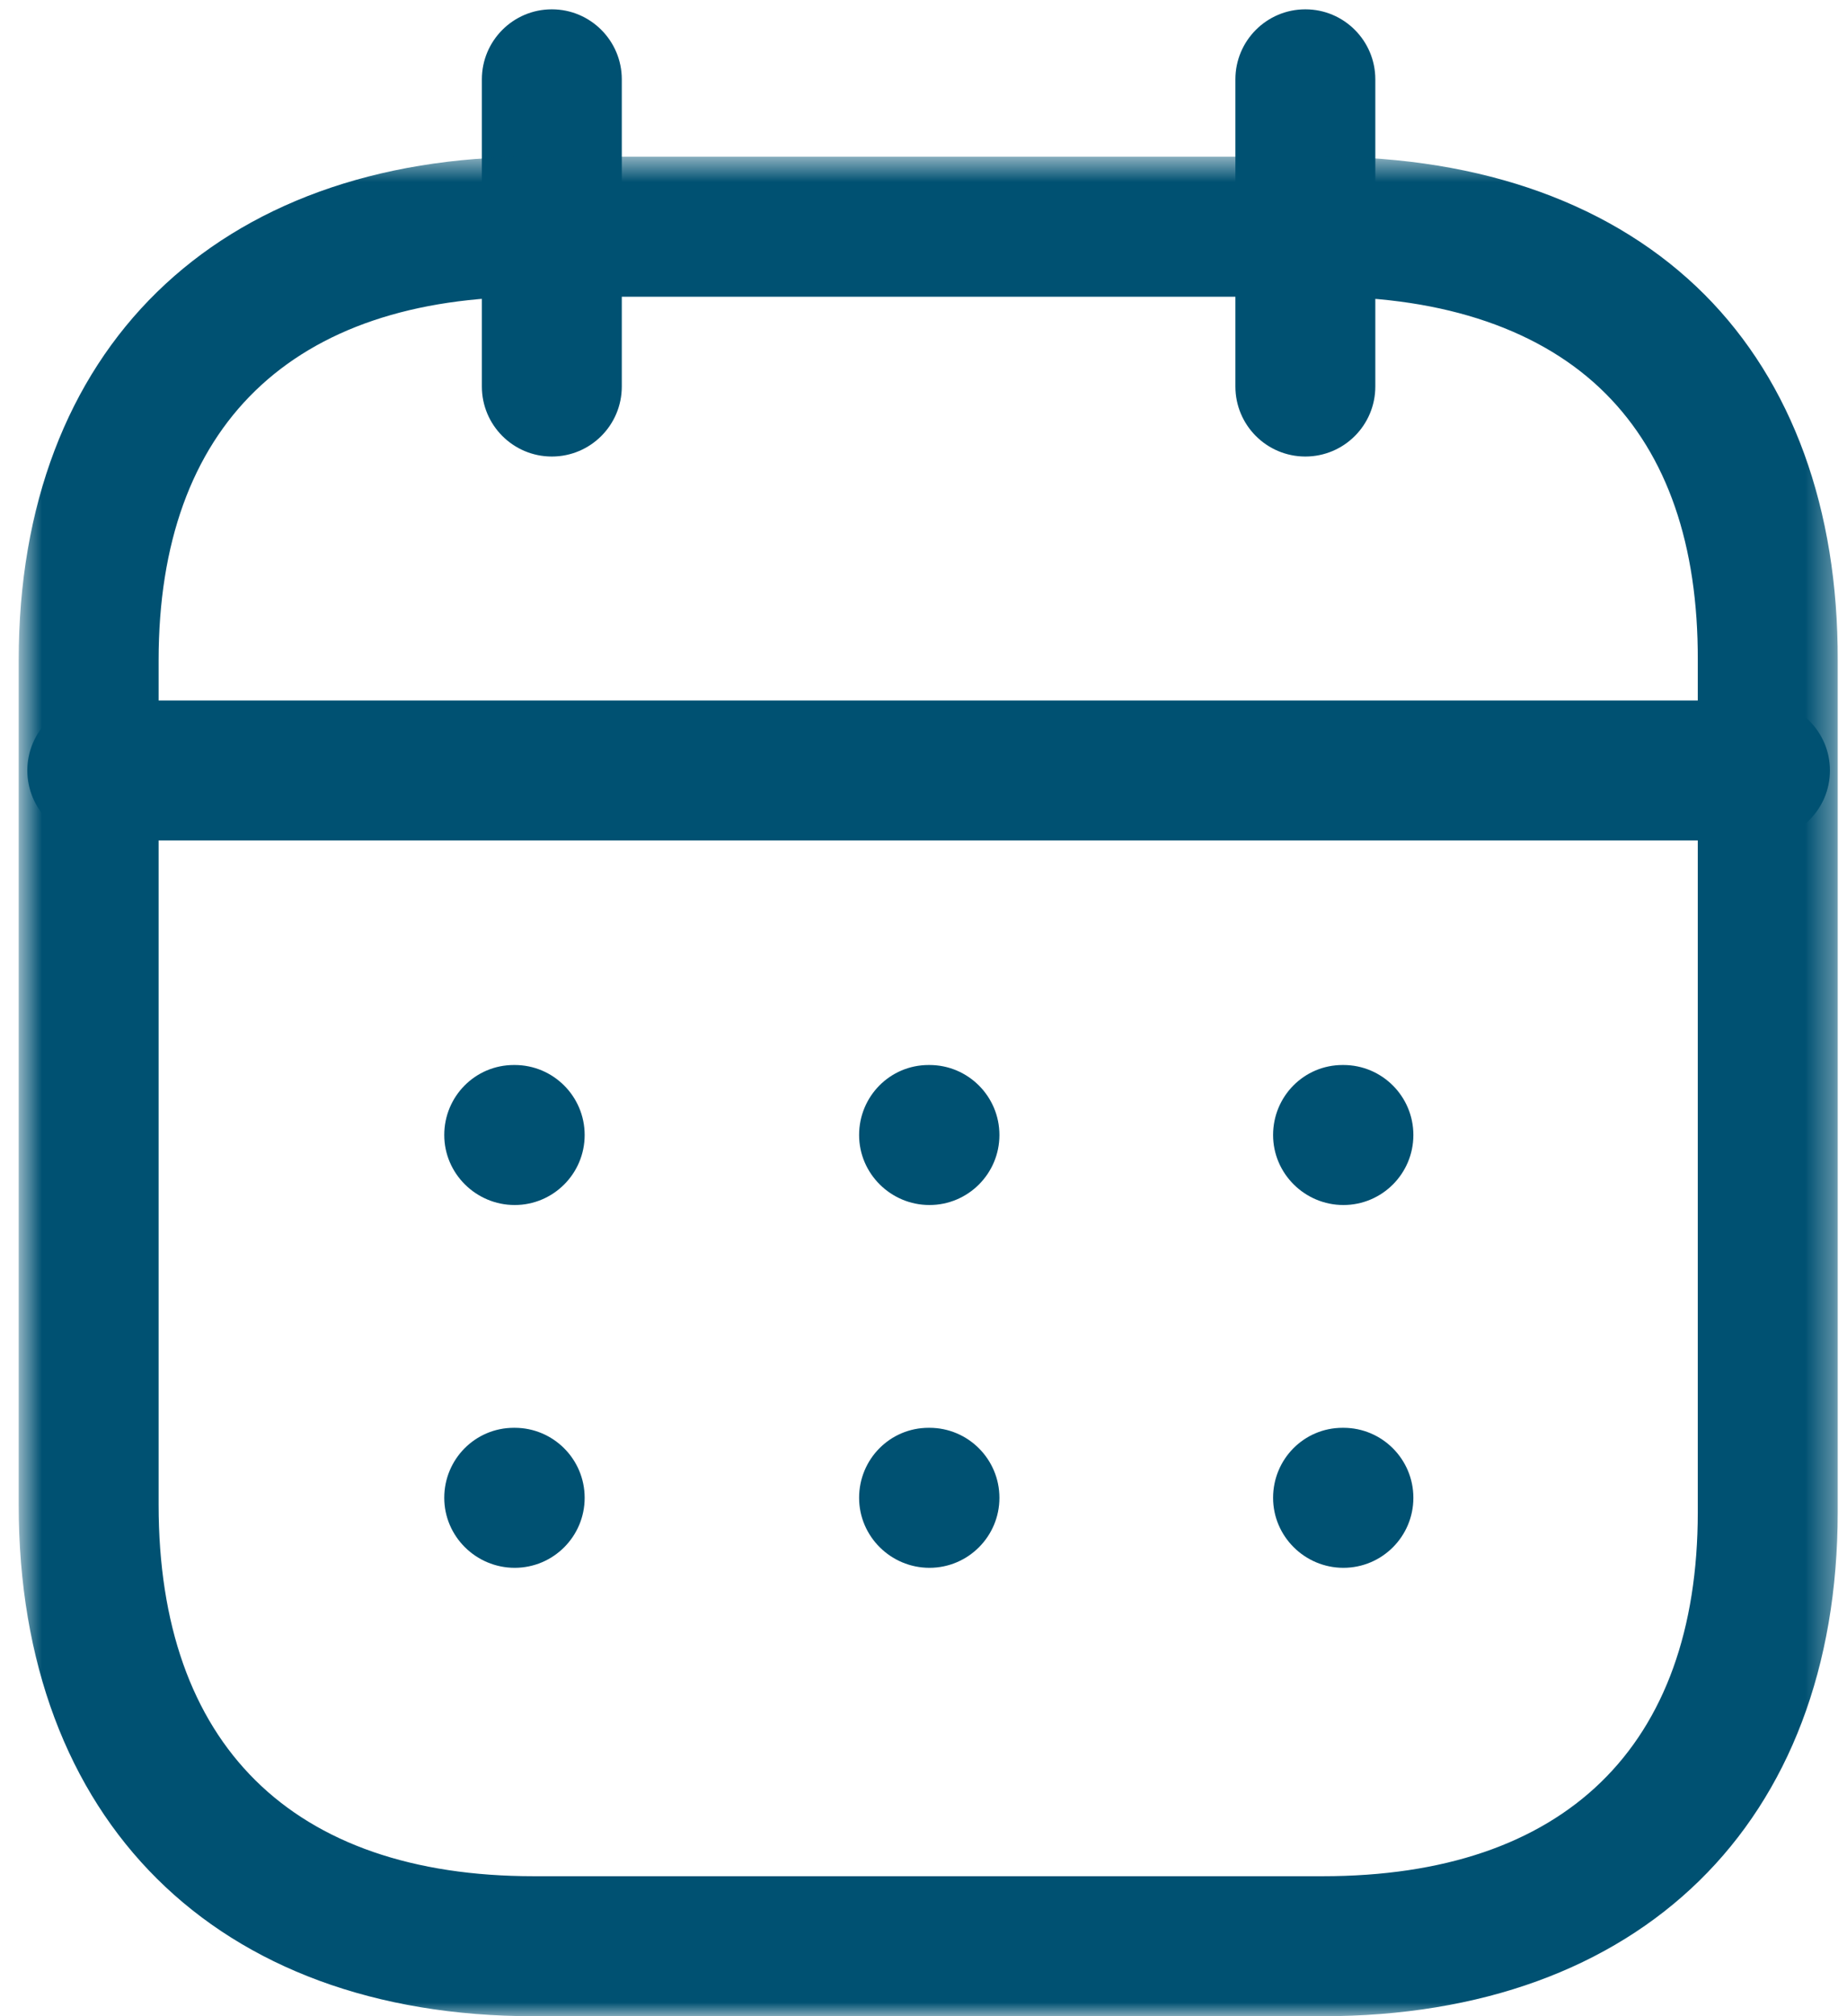 <svg width="66" height="72" viewBox="0 0 66 72" fill="none" xmlns="http://www.w3.org/2000/svg">
<path fill-rule="evenodd" clip-rule="evenodd" d="M62.89 30.014H3.477C2.097 30.014 0.977 28.894 0.977 27.514C0.977 26.134 2.097 25.014 3.477 25.014H62.89C64.27 25.014 65.39 26.134 65.39 27.514C65.39 28.894 64.27 30.014 62.89 30.014Z" fill="#005172"/>
<path fill-rule="evenodd" clip-rule="evenodd" d="M48.005 43.032C46.626 43.032 45.492 41.912 45.492 40.532C45.492 39.152 46.596 38.032 47.975 38.032H48.005C49.386 38.032 50.505 39.152 50.505 40.532C50.505 41.912 49.386 43.032 48.005 43.032Z" fill="#005172"/>
<path fill-rule="evenodd" clip-rule="evenodd" d="M33.213 43.032C31.833 43.032 30.699 41.912 30.699 40.532C30.699 39.152 31.803 38.032 33.183 38.032H33.213C34.593 38.032 35.713 39.152 35.713 40.532C35.713 41.912 34.593 43.032 33.213 43.032Z" fill="#005172"/>
<path fill-rule="evenodd" clip-rule="evenodd" d="M18.392 43.032C17.012 43.032 15.875 41.912 15.875 40.532C15.875 39.152 16.982 38.032 18.362 38.032H18.392C19.772 38.032 20.892 39.152 20.892 40.532C20.892 41.912 19.772 43.032 18.392 43.032Z" fill="#005172"/>
<path fill-rule="evenodd" clip-rule="evenodd" d="M48.005 55.988C46.626 55.988 45.492 54.868 45.492 53.488C45.492 52.108 46.596 50.988 47.975 50.988H48.005C49.386 50.988 50.505 52.108 50.505 53.488C50.505 54.868 49.386 55.988 48.005 55.988Z" fill="#005172"/>
<path fill-rule="evenodd" clip-rule="evenodd" d="M33.213 55.988C31.833 55.988 30.699 54.868 30.699 53.488C30.699 52.108 31.803 50.988 33.183 50.988H33.213C34.593 50.988 35.713 52.108 35.713 53.488C35.713 54.868 34.593 55.988 33.213 55.988Z" fill="#005172"/>
<path fill-rule="evenodd" clip-rule="evenodd" d="M18.392 55.988C17.012 55.988 15.875 54.868 15.875 53.488C15.875 52.108 16.982 50.988 18.362 50.988H18.392C19.772 50.988 20.892 52.108 20.892 53.488C20.892 54.868 19.772 55.988 18.392 55.988Z" fill="#005172"/>
<path fill-rule="evenodd" clip-rule="evenodd" d="M46.645 16.303C45.264 16.303 44.145 15.184 44.145 13.803V2.833C44.145 1.454 45.264 0.333 46.645 0.333C48.025 0.333 49.145 1.454 49.145 2.833V13.803C49.145 15.184 48.025 16.303 46.645 16.303Z" fill="#005172"/>
<path fill-rule="evenodd" clip-rule="evenodd" d="M19.719 16.303C18.339 16.303 17.219 15.184 17.219 13.803V2.833C17.219 1.454 18.339 0.333 19.719 0.333C21.099 0.333 22.219 1.454 22.219 2.833V13.803C22.219 15.184 21.099 16.303 19.719 16.303Z" fill="#005172"/>
<mask id="mask0_1805_12056" style="mask-type:luminance" maskUnits="userSpaceOnUse" x="0" y="5" width="66" height="67">
<path fill-rule="evenodd" clip-rule="evenodd" d="M0.668 5.597H65.668V72H0.668V5.597Z" fill="white"/>
</mask>
<g mask="url(#mask0_1805_12056)">
<path fill-rule="evenodd" clip-rule="evenodd" d="M19.071 10.597C10.428 10.597 5.668 15.207 5.668 23.577V53.74C5.668 62.294 10.428 67.001 19.071 67.001H47.265C55.908 67.001 60.668 62.38 60.668 53.994V23.577C60.681 19.46 59.575 16.261 57.378 14.06C55.118 11.794 51.635 10.597 47.295 10.597H19.071ZM47.265 72.001H19.071C7.721 72.001 0.668 65.004 0.668 53.74V23.577C0.668 12.484 7.721 5.597 19.071 5.597H47.295C52.991 5.597 57.701 7.304 60.918 10.527C64.041 13.664 65.685 18.174 65.668 23.584V53.994C65.668 65.1 58.615 72.001 47.265 72.001Z" fill="#005172"/>
</g>
</svg>
